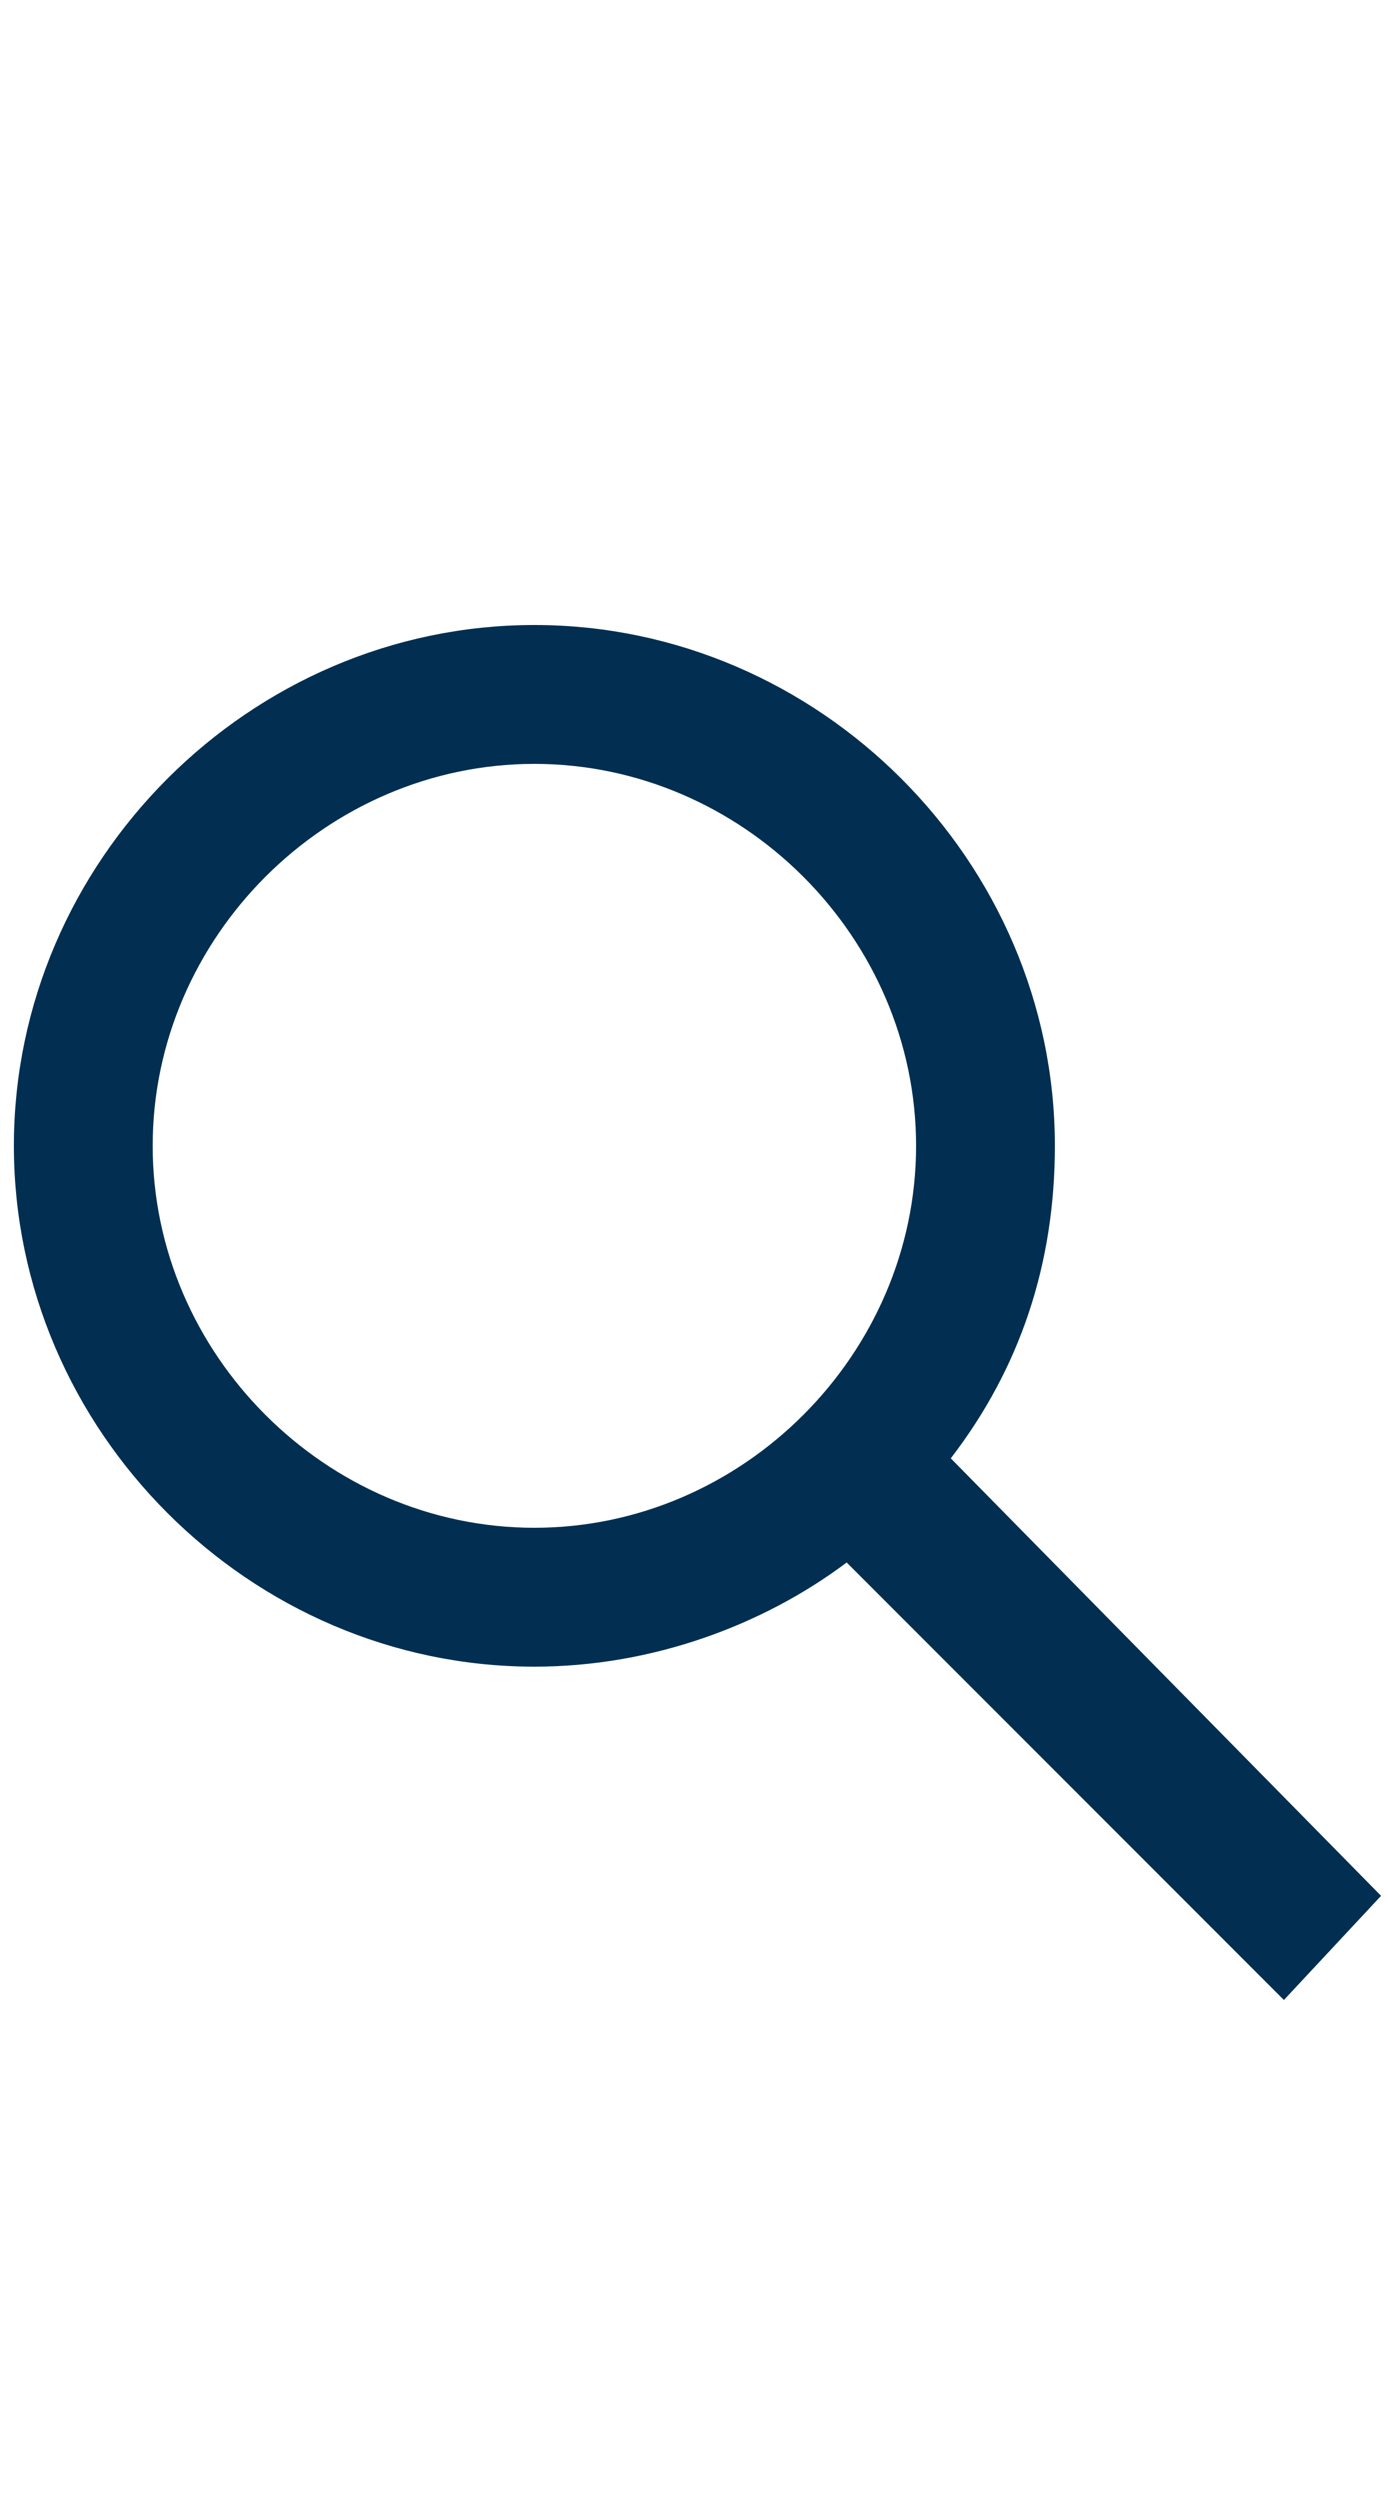 <svg xmlns="http://www.w3.org/2000/svg" id="Layer_1" viewBox="0 0 20 36"><style>.st0{fill:#022f51}</style><path id="Layer_1_1_" class="st0" d="M19.9 27.3L13.7 21c1-1.3 1.5-2.8 1.5-4.5 0-4.1-3.4-7.5-7.5-7.5S.2 12.4.2 16.5 3.6 24 7.7 24c1.7 0 3.3-.6 4.5-1.5l6.3 6.3 1.4-1.5zM2.2 16.5c0-3 2.5-5.5 5.5-5.5s5.5 2.5 5.5 5.5S10.7 22 7.7 22s-5.5-2.5-5.5-5.5z"/></svg>
